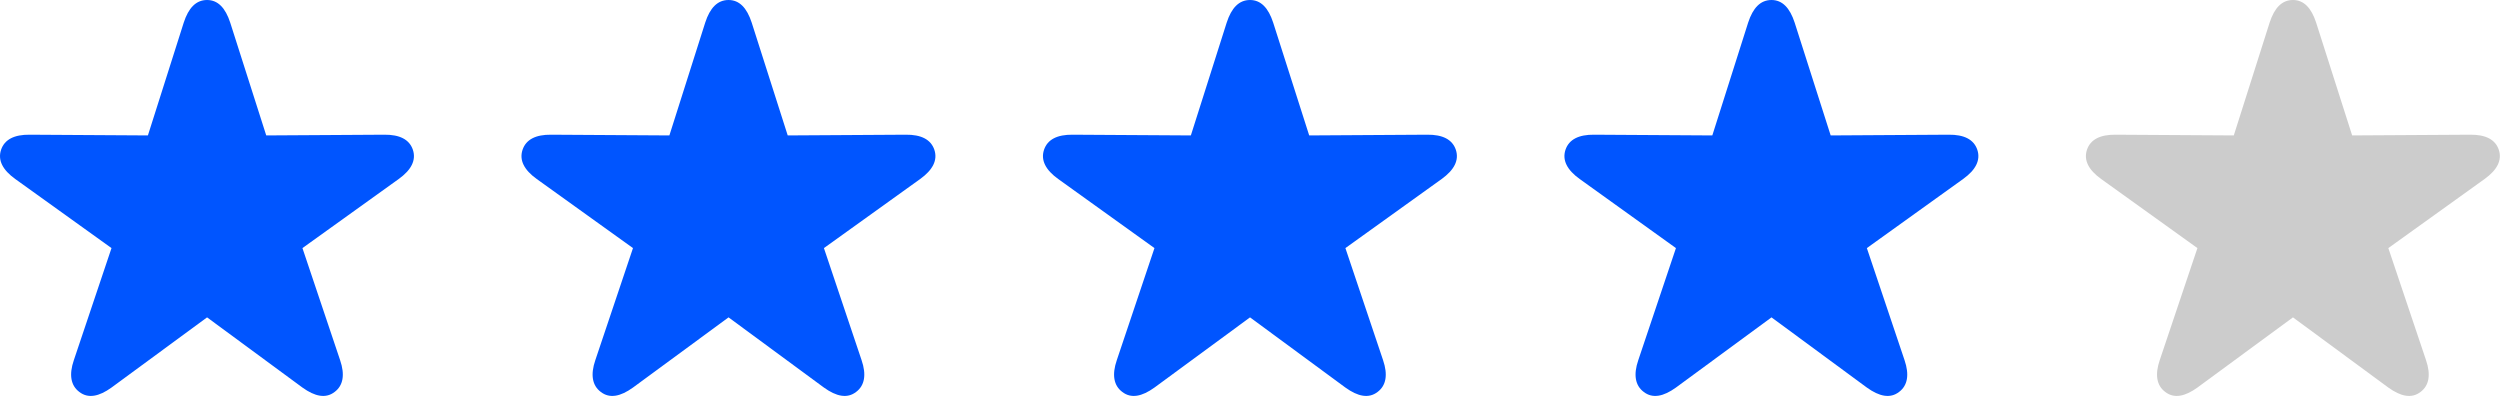 <svg xmlns="http://www.w3.org/2000/svg" xmlns:xlink="http://www.w3.org/1999/xlink" width="93" height="15" version="1.1" viewBox="0 0 93 15"><title>Group 10</title><desc>Created with Sketch.</desc><g id="Gelato" fill="none" fill-rule="evenodd" stroke="none" stroke-width="1"><g id="rental-platform" fill-rule="nonzero" transform="translate(-862, -317)"><g id="Group-10" transform="translate(862, 317)"><path id="star" fill="#05F" d="M2.952,14.581 C2.631,14.342 2.562,13.938 2.747,13.398 L4.148,9.229 L0.566,6.658 C0.101,6.323 -0.09,5.961 0.04,5.571 C0.17,5.188 0.532,5.004 1.106,5.011 L5.502,5.038 L6.835,0.841 C7.012,0.294 7.293,2.84217094e-14 7.703,2.84217094e-14 C8.106,2.84217094e-14 8.386,0.294 8.564,0.841 L9.904,5.038 L14.293,5.011 C14.867,5.004 15.229,5.188 15.359,5.571 C15.489,5.961 15.298,6.323 14.833,6.658 L11.251,9.229 L12.652,13.398 C12.837,13.938 12.768,14.342 12.447,14.581 C12.119,14.834 11.716,14.752 11.251,14.417 L7.703,11.806 L4.148,14.417 C3.683,14.752 3.28,14.834 2.952,14.581 Z"/><path id="star" fill="#05F" d="M22.351,14.581 C22.03,14.342 21.961,13.938 22.146,13.398 L23.547,9.229 L19.965,6.658 C19.5,6.323 19.309,5.961 19.439,5.571 C19.569,5.188 19.931,5.004 20.505,5.011 L24.901,5.038 L26.234,0.841 C26.411,0.294 26.692,2.84217094e-14 27.102,2.84217094e-14 C27.505,2.84217094e-14 27.785,0.294 27.963,0.841 L29.303,5.038 L33.692,5.011 C34.266,5.004 34.628,5.188 34.758,5.571 C34.888,5.961 34.696,6.323 34.232,6.658 L30.65,9.229 L32.051,13.398 C32.236,13.938 32.167,14.342 31.846,14.581 C31.518,14.834 31.114,14.752 30.65,14.417 L27.102,11.806 L23.547,14.417 C23.082,14.752 22.679,14.834 22.351,14.581 Z"/><path id="star" fill="#05F" d="M41.75,14.581 C41.428,14.342 41.36,13.938 41.545,13.398 L42.946,9.229 L39.364,6.658 C38.899,6.323 38.708,5.961 38.838,5.571 C38.967,5.188 39.33,5.004 39.904,5.011 L44.3,5.038 L45.633,0.841 C45.81,0.294 46.091,2.84217094e-14 46.501,2.84217094e-14 C46.904,2.84217094e-14 47.184,0.294 47.362,0.841 L48.702,5.038 L53.091,5.011 C53.665,5.004 54.027,5.188 54.157,5.571 C54.287,5.961 54.095,6.323 53.631,6.658 L50.049,9.229 L51.45,13.398 C51.634,13.938 51.566,14.342 51.245,14.581 C50.917,14.834 50.513,14.752 50.049,14.417 L46.501,11.806 L42.946,14.417 C42.481,14.752 42.078,14.834 41.75,14.581 Z"/><path id="star" fill="#05F" d="M61.149,14.581 C60.827,14.342 60.759,13.938 60.944,13.398 L62.345,9.229 L58.763,6.658 C58.298,6.323 58.107,5.961 58.236,5.571 C58.366,5.188 58.729,5.004 59.303,5.011 L63.698,5.038 L65.031,0.841 C65.209,0.294 65.489,2.84217094e-14 65.9,2.84217094e-14 C66.303,2.84217094e-14 66.583,0.294 66.761,0.841 L68.101,5.038 L72.489,5.011 C73.064,5.004 73.426,5.188 73.556,5.571 C73.686,5.961 73.494,6.323 73.029,6.658 L69.447,9.229 L70.849,13.398 C71.033,13.938 70.965,14.342 70.644,14.581 C70.316,14.834 69.912,14.752 69.447,14.417 L65.9,11.806 L62.345,14.417 C61.88,14.752 61.477,14.834 61.149,14.581 Z"/><path id="star" fill="#000" d="M80.548,14.581 C80.226,14.342 80.158,13.938 80.342,13.398 L81.744,9.229 L78.162,6.658 C77.697,6.323 77.506,5.961 77.635,5.571 C77.765,5.188 78.128,5.004 78.702,5.011 L83.097,5.038 L84.43,0.841 C84.608,0.294 84.888,2.84217094e-14 85.298,2.84217094e-14 C85.702,2.84217094e-14 85.982,0.294 86.16,0.841 L87.5,5.038 L91.888,5.011 C92.463,5.004 92.825,5.188 92.955,5.571 C93.085,5.961 92.893,6.323 92.428,6.658 L88.846,9.229 L90.248,13.398 C90.432,13.938 90.364,14.342 90.043,14.581 C89.714,14.834 89.311,14.752 88.846,14.417 L85.298,11.806 L81.744,14.417 C81.279,14.752 80.876,14.834 80.548,14.581 Z" opacity=".2"/></g></g></g></svg>